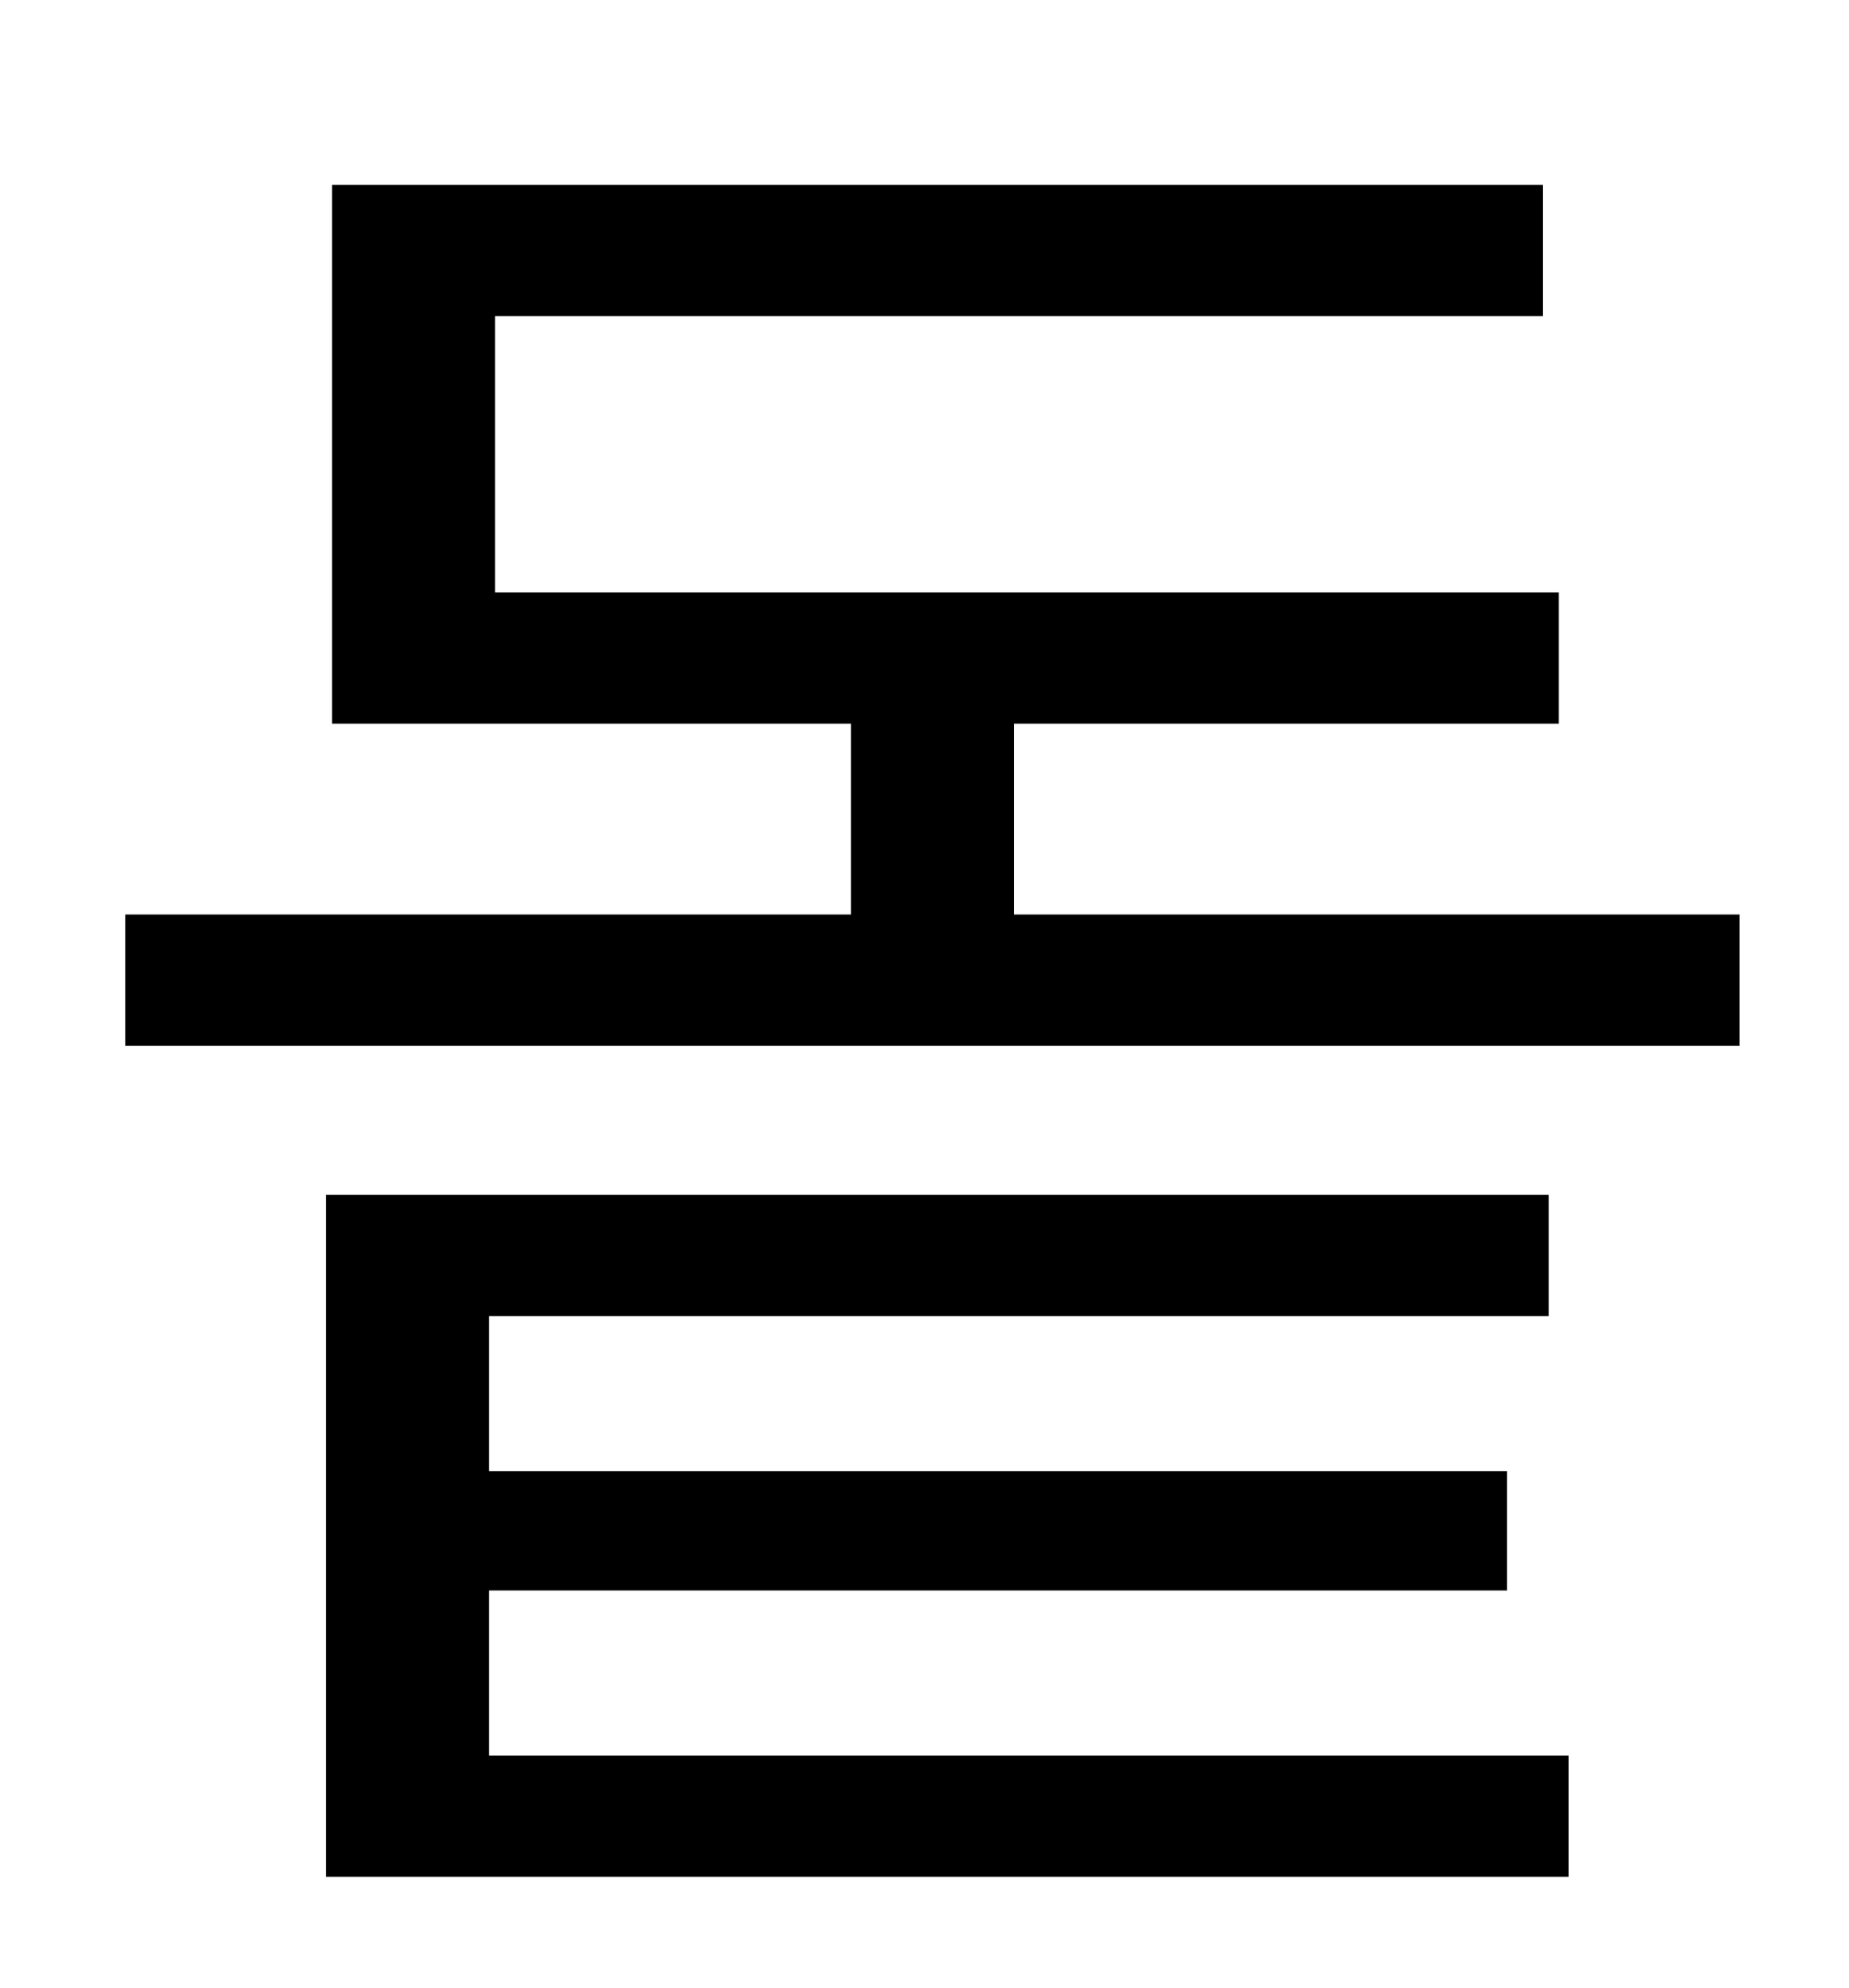 <?xml version="1.0" standalone="no"?>
<!DOCTYPE svg PUBLIC "-//W3C//DTD SVG 1.1//EN" "http://www.w3.org/Graphics/SVG/1.1/DTD/svg11.dtd" >
<svg xmlns="http://www.w3.org/2000/svg" xmlns:xlink="http://www.w3.org/1999/xlink" version="1.1" viewBox="-10 0 930 1000">
   <path fill="currentColor"
d="M236 800v83h543v61h-625v-343h615v61h-533v78h512v60h-512zM500 460h365v66h-812v-66h365v-96h-261v-271h609v66h-527v139h535v66h-274v96z" />
</svg>
